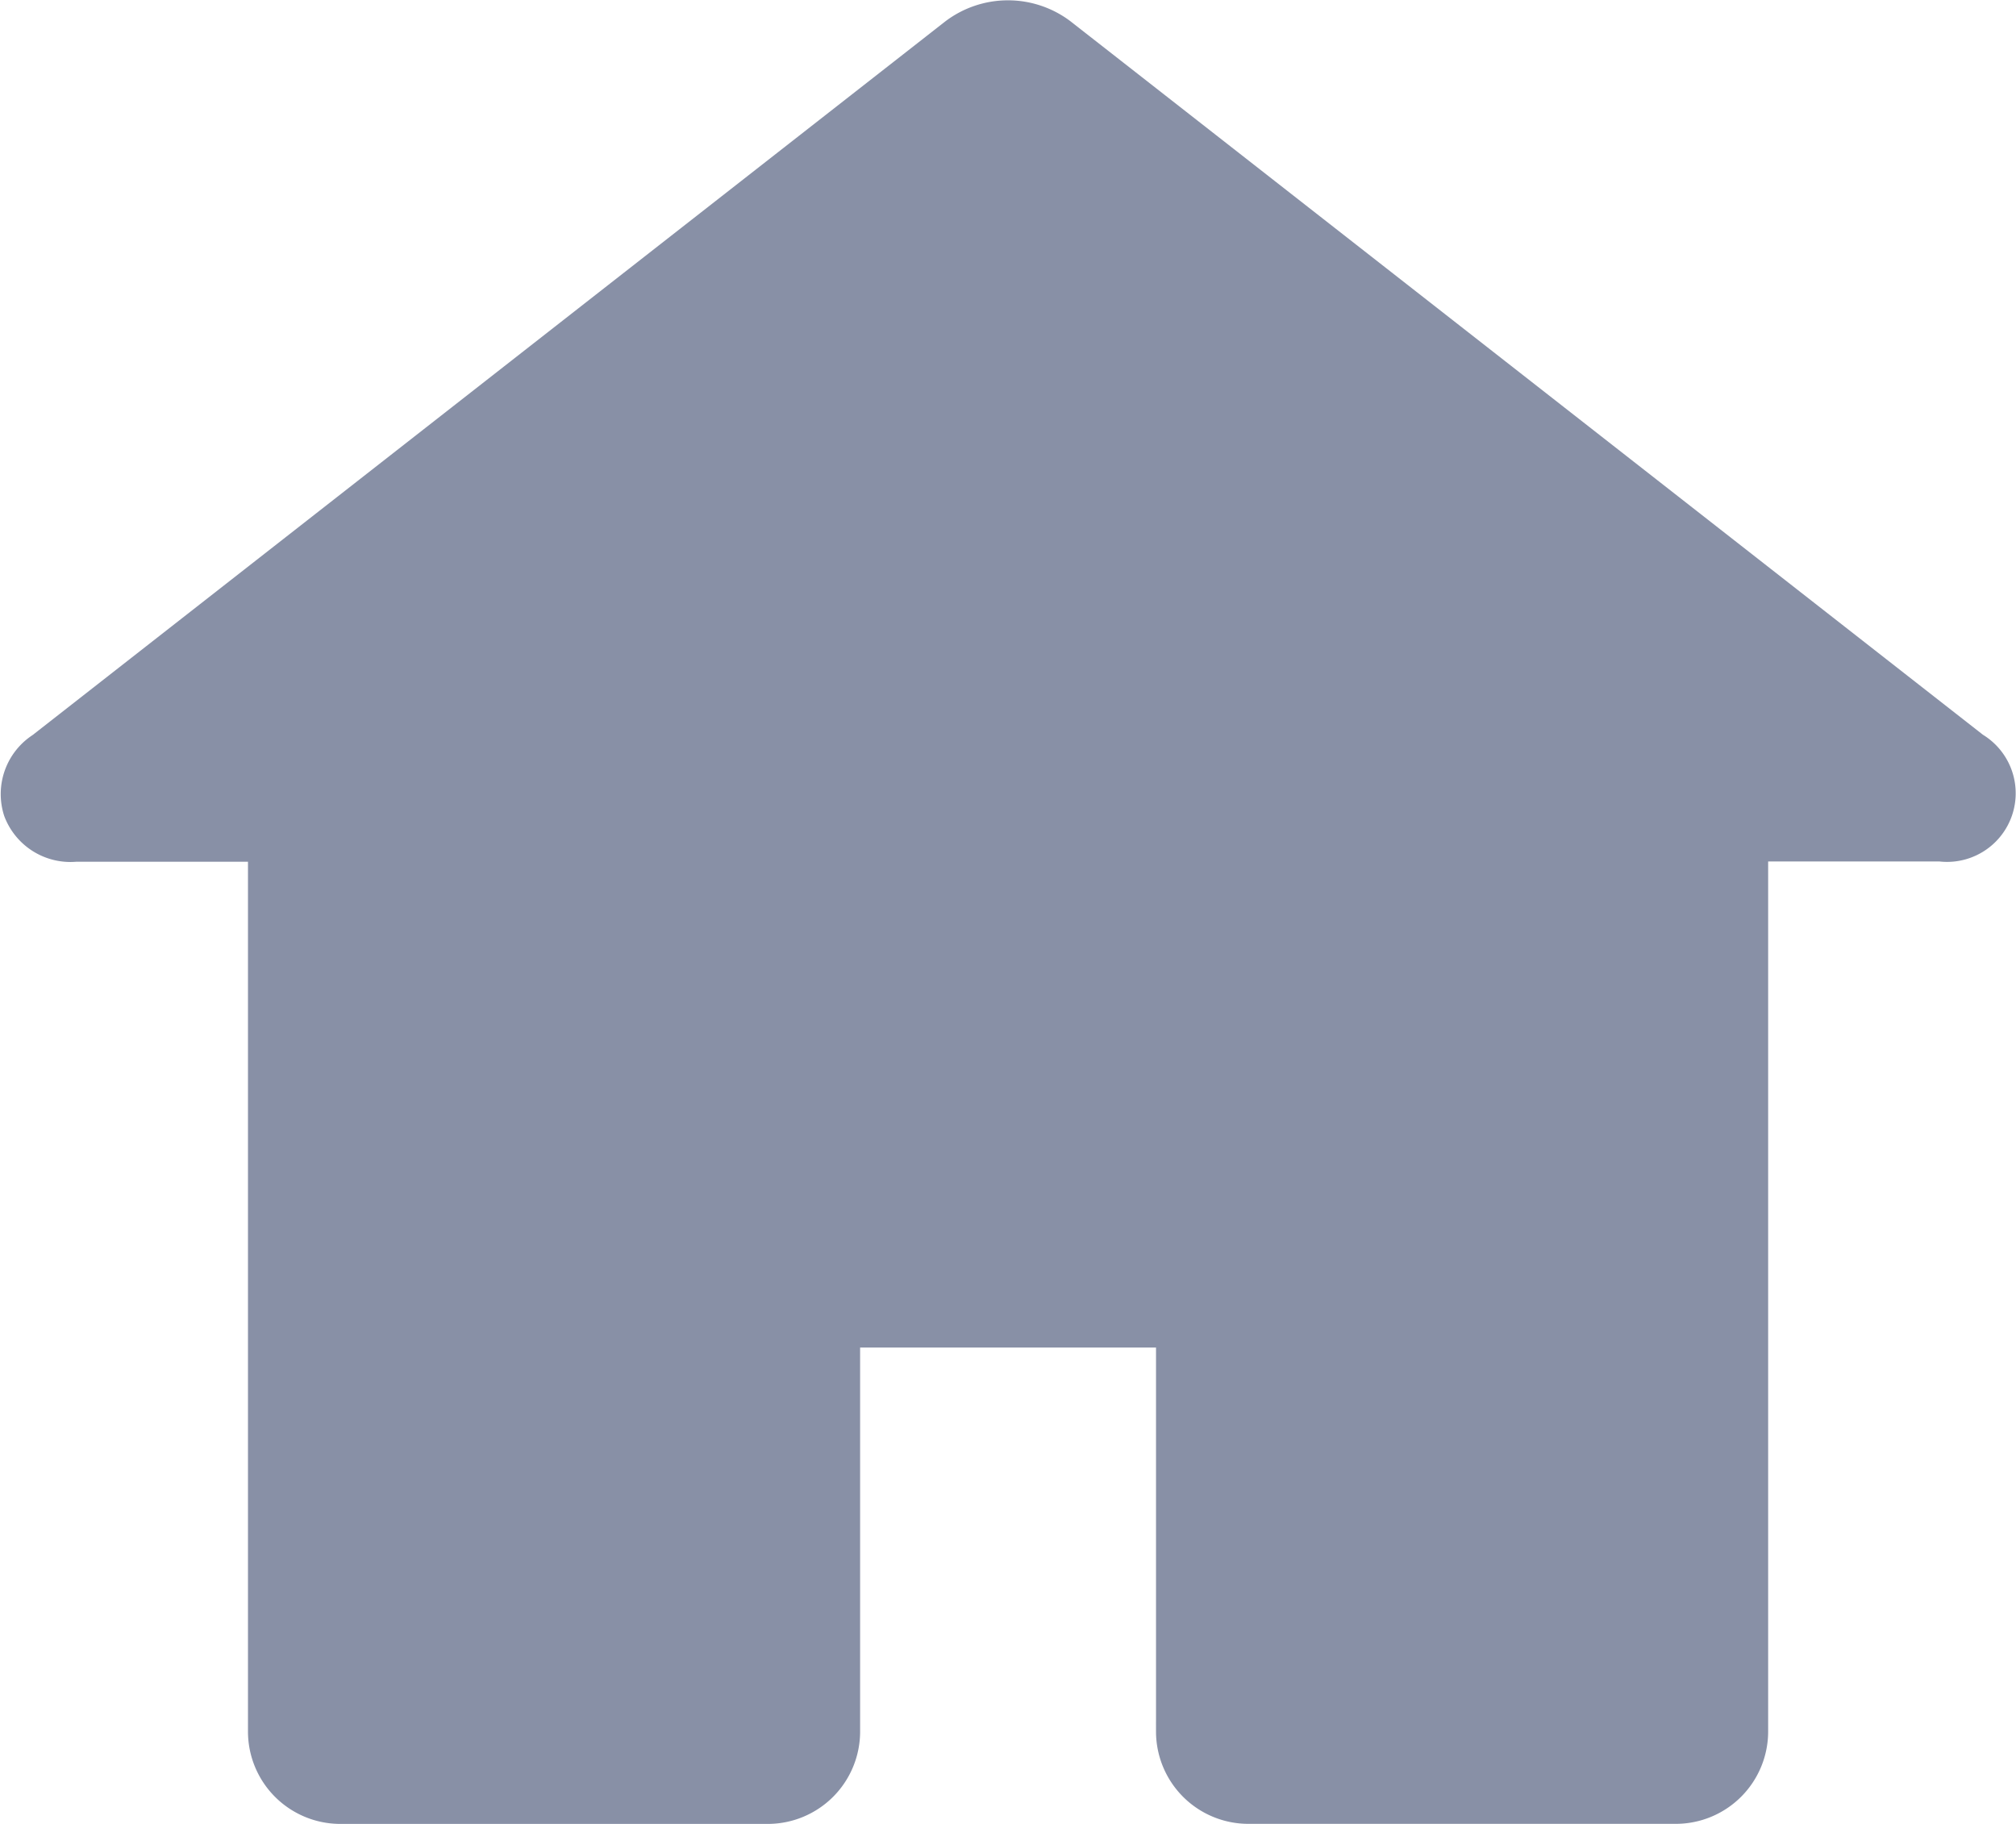 <svg xmlns="http://www.w3.org/2000/svg" width="31.34" height="28.355" viewBox="0 0 31.34 28.355">
  <g id="icon" transform="translate(0.161 0.15)">
    <path id="home_1_" data-name="home (1)" d="M30.583,25.814l-14.195-11.1a1.462,1.462,0,0,0-1.759,0L.434,25.814A.947.947,0,0,0,.046,26.9a.948.948,0,0,0,.972.612H3.844V41.186A1.286,1.286,0,0,0,5.128,42.47h6.648a1.286,1.286,0,0,0,1.284-1.284V35.064h4.9v6.121a1.286,1.286,0,0,0,1.284,1.284h6.648a1.286,1.286,0,0,0,1.284-1.284V27.508H30a.917.917,0,0,0,.584-1.694Z" transform="translate(0 -14.415)" fill="#8890a6" stroke="#8890a6" stroke-width="0.3"/>
  </g>
</svg>
